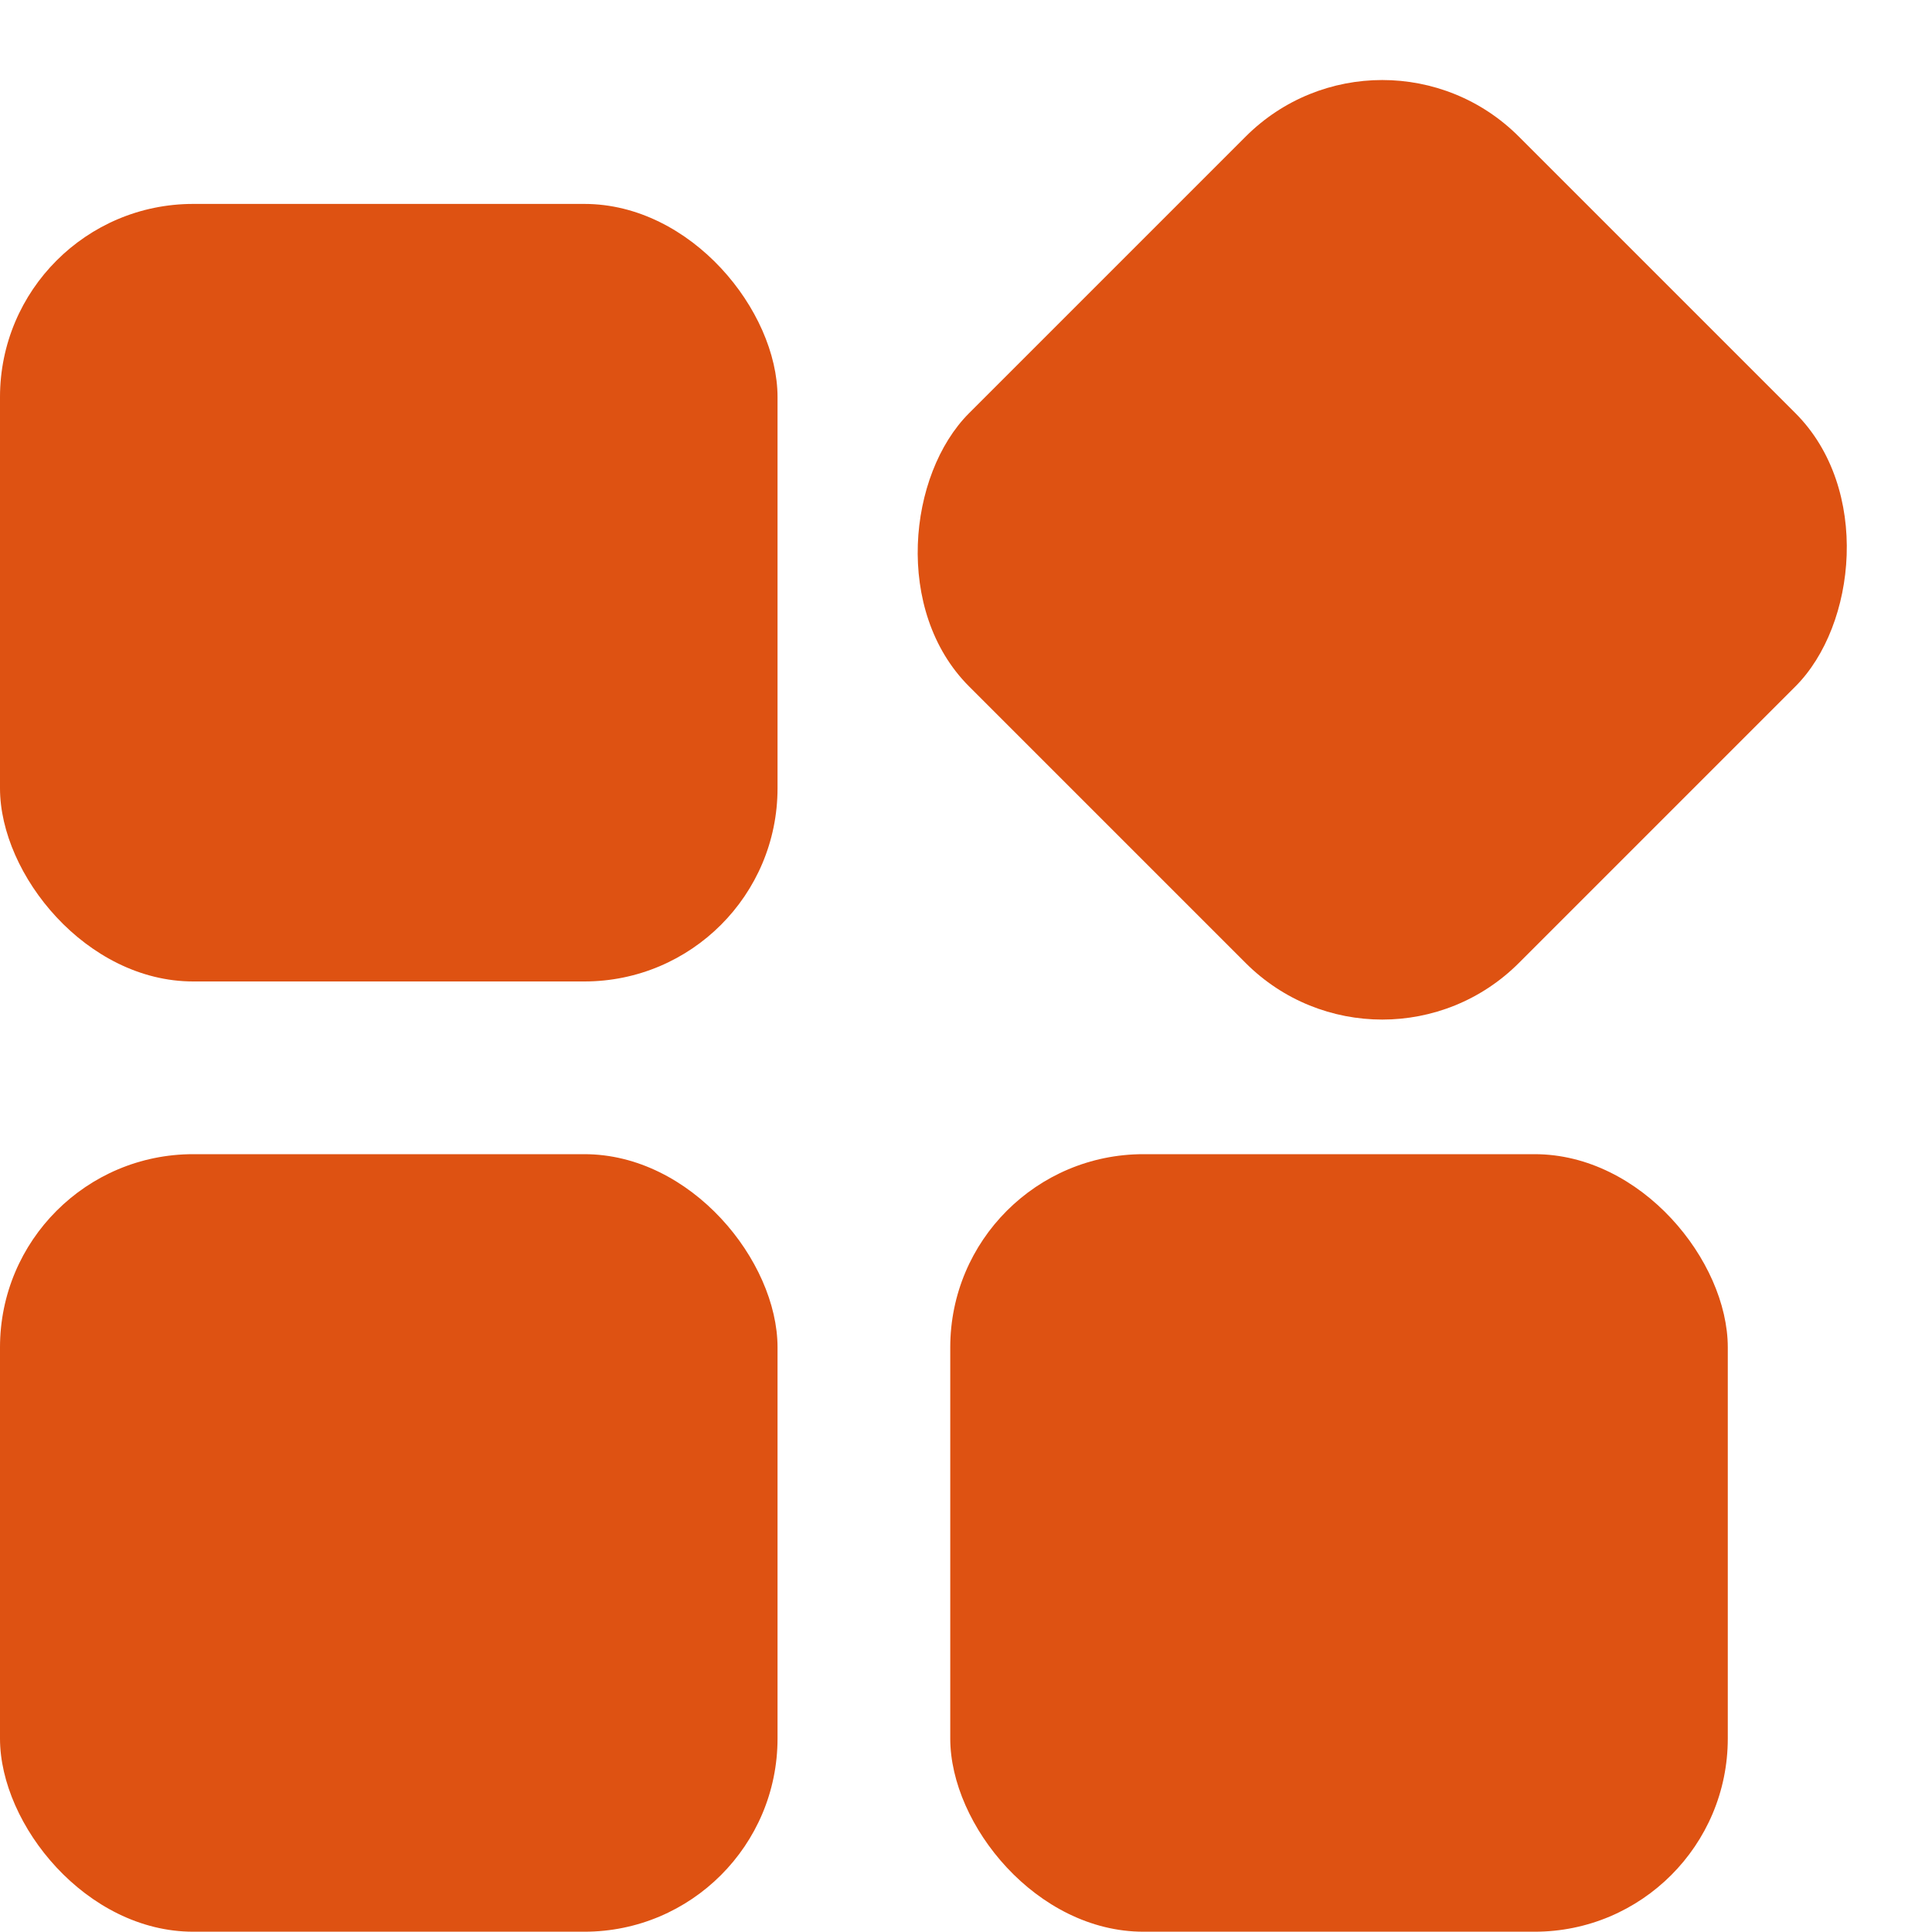 <svg width="20" height="20" viewBox="0 0 20 20" fill="none" xmlns="http://www.w3.org/2000/svg">
<rect y="2.111" width="8.049" height="8.049" rx="2" fill="#DE5212"/>
<rect x="14.309" width="8.049" height="8.049" rx="2" transform="rotate(45 14.309 0)" fill="#DE5212"/>
<rect y="11.948" width="8.049" height="8.049" rx="2" fill="#DE5212"/>
<rect x="9.837" y="11.948" width="8.049" height="8.049" rx="2" fill="#DE5212"/>
</svg>
